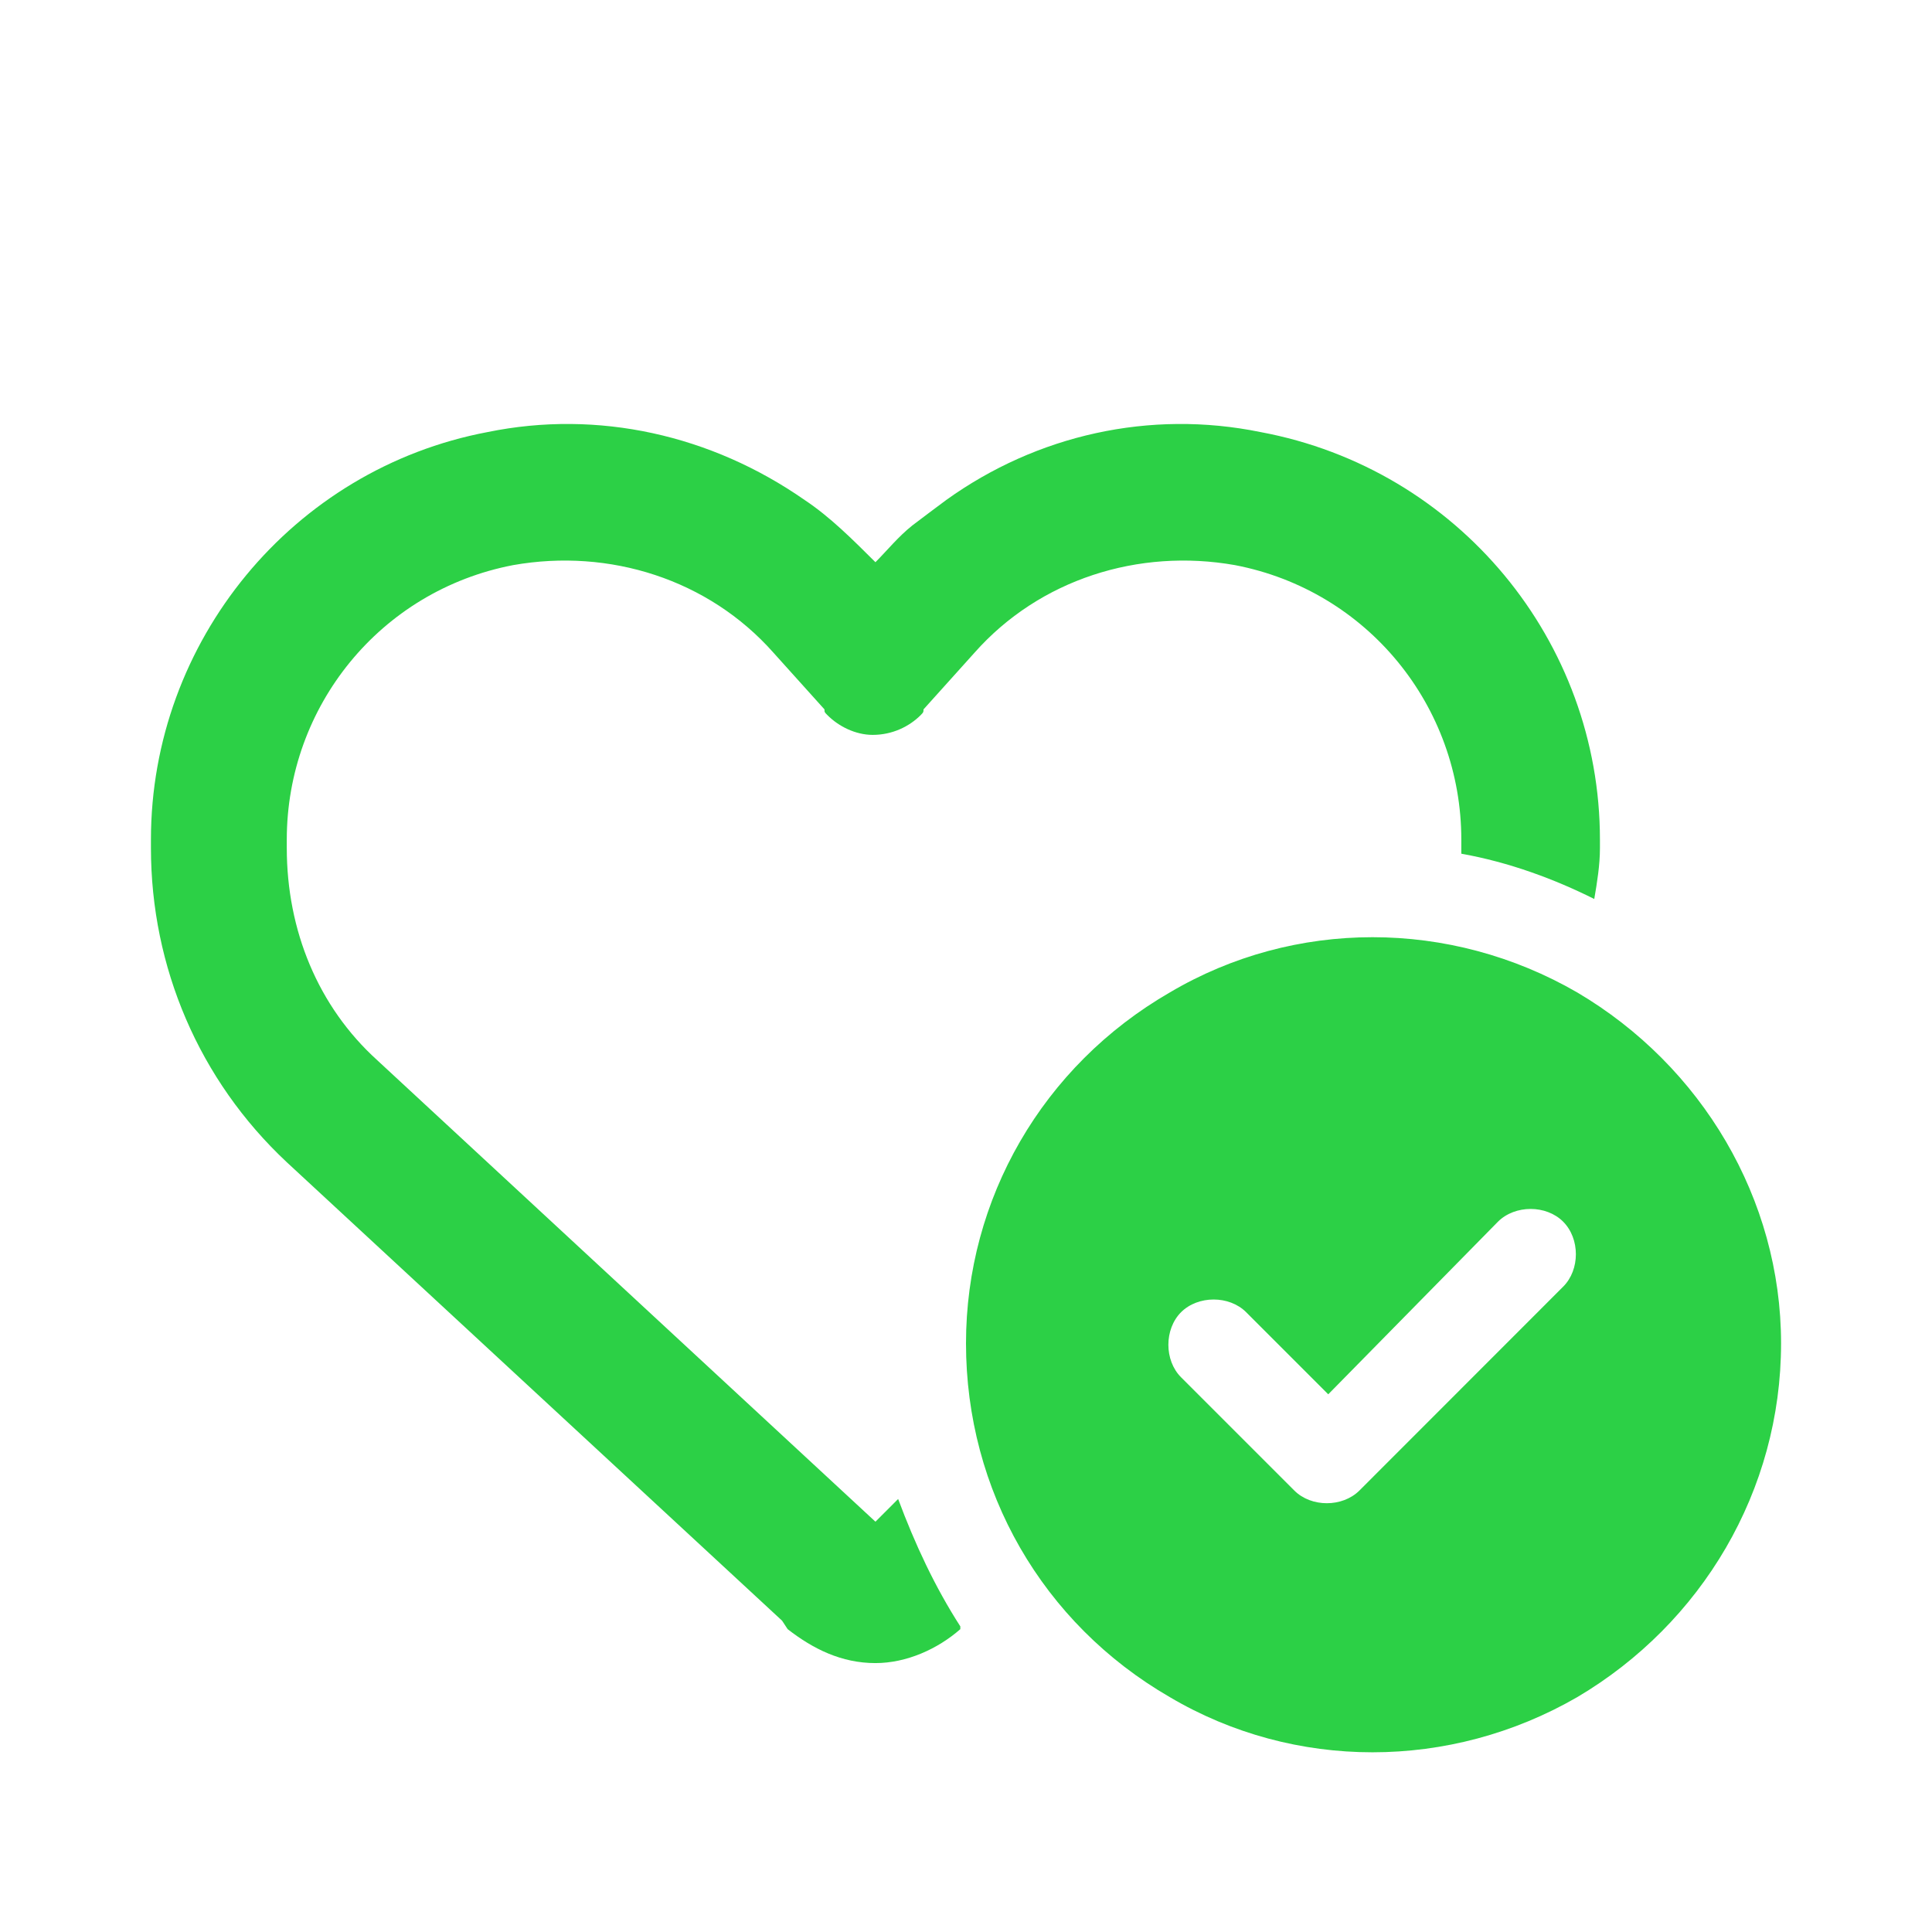 <svg width="16" height="16" viewBox="0 0 16 16" fill="none" xmlns="http://www.w3.org/2000/svg">
<path d="M6.523 13.492L6.477 13.422L2.375 9.625C1.648 8.945 1.25 8.008 1.25 7.023V6.953C1.25 5.312 2.422 3.883 4.039 3.578C4.953 3.391 5.891 3.602 6.664 4.141C6.875 4.281 7.062 4.469 7.25 4.656C7.344 4.562 7.438 4.445 7.555 4.352C7.648 4.281 7.742 4.211 7.836 4.141C8.586 3.602 9.523 3.391 10.438 3.578C12.078 3.883 13.25 5.312 13.25 6.953V7.023C13.25 7.164 13.227 7.305 13.203 7.445C12.875 7.281 12.5 7.141 12.102 7.07C12.102 7.07 12.102 7.047 12.102 7.023V6.953C12.102 5.852 11.328 4.891 10.227 4.68C9.43 4.539 8.609 4.797 8.07 5.406L7.648 5.875C7.648 5.898 7.648 5.898 7.625 5.922C7.531 6.016 7.391 6.086 7.227 6.086C7.086 6.086 6.945 6.016 6.852 5.922C6.828 5.898 6.828 5.898 6.828 5.875L6.406 5.406C5.867 4.797 5.047 4.539 4.25 4.68C3.148 4.891 2.375 5.852 2.375 6.953V7.023C2.375 7.703 2.633 8.336 3.125 8.781L7.25 12.602L7.438 12.414C7.578 12.789 7.742 13.141 7.953 13.469V13.492C7.766 13.656 7.508 13.773 7.25 13.773C6.969 13.773 6.734 13.656 6.523 13.492ZM8 11.125C8 9.93 8.633 8.828 9.688 8.219C10.719 7.609 12.008 7.609 13.062 8.219C14.094 8.828 14.75 9.93 14.75 11.125C14.75 12.344 14.094 13.445 13.062 14.055C12.008 14.664 10.719 14.664 9.688 14.055C8.633 13.445 8 12.344 8 11.125ZM12.945 10.117C12.805 9.977 12.547 9.977 12.406 10.117L11 11.547L10.32 10.867C10.18 10.727 9.922 10.727 9.781 10.867C9.641 11.008 9.641 11.266 9.781 11.406L10.719 12.344C10.859 12.484 11.117 12.484 11.258 12.344L12.945 10.656C13.086 10.516 13.086 10.258 12.945 10.117Z" fill="#2CD046"/>
</svg>

